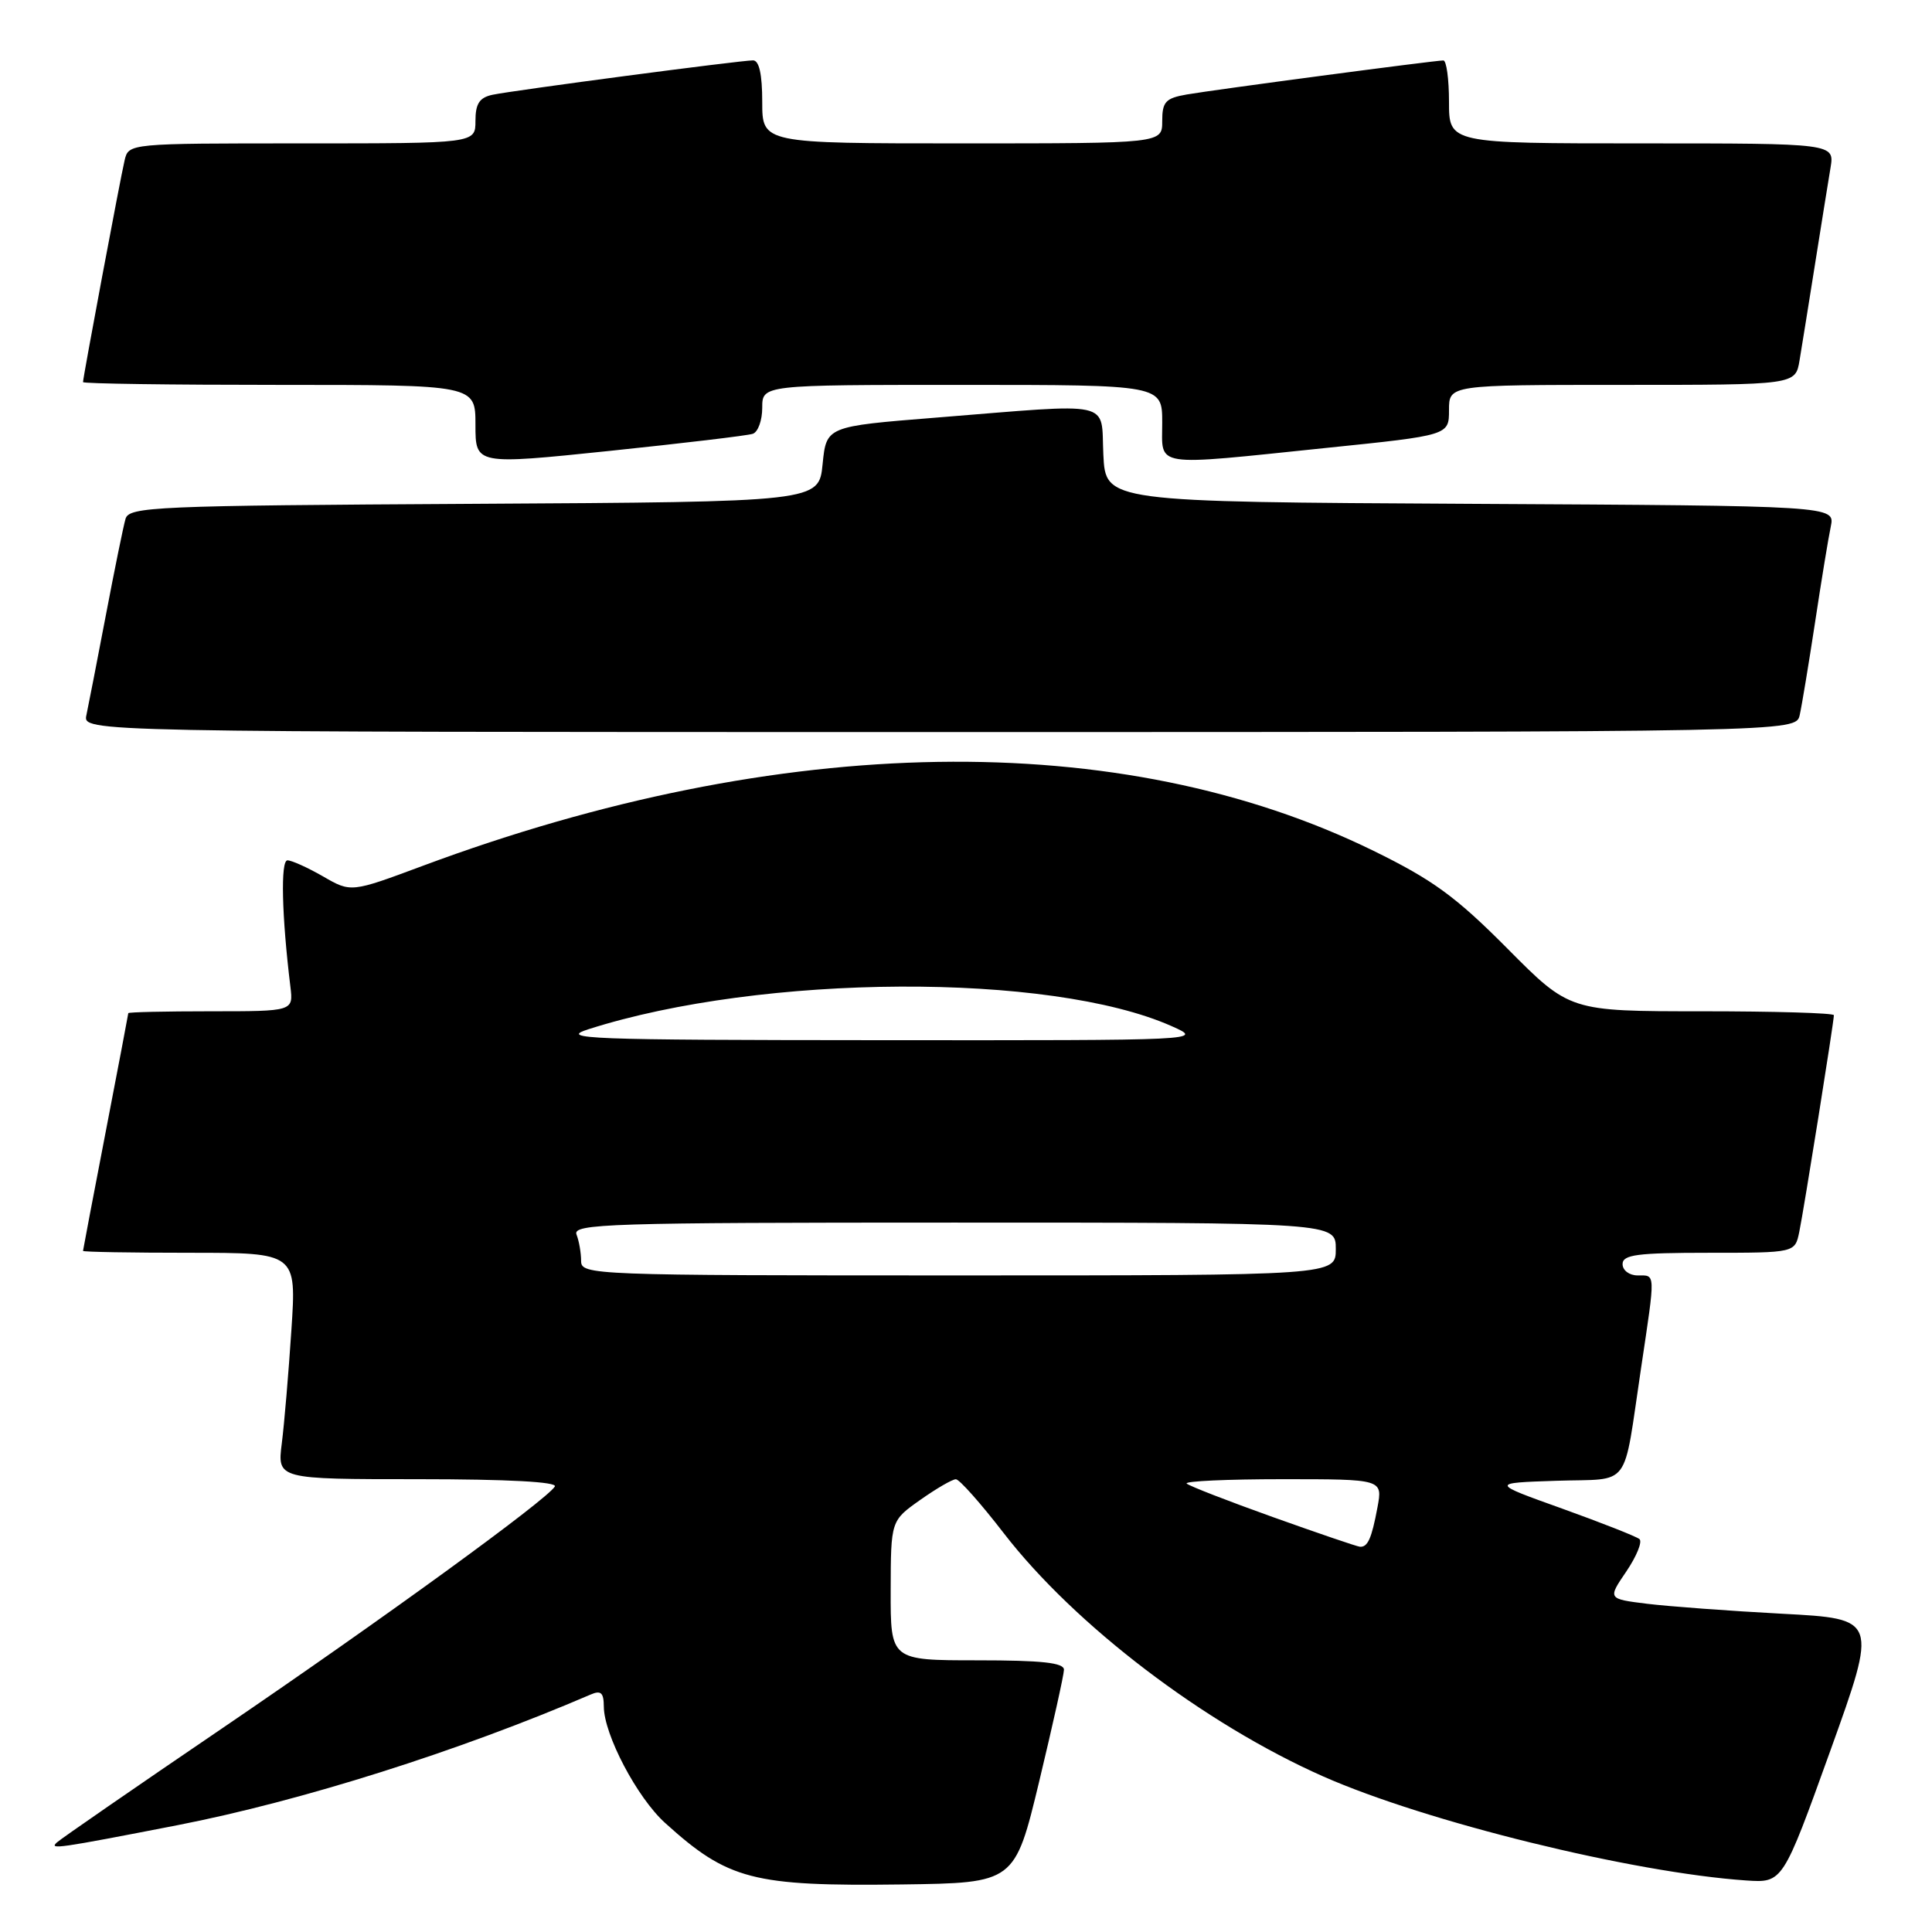 <?xml version="1.0" encoding="UTF-8" standalone="no"?>
<!DOCTYPE svg PUBLIC "-//W3C//DTD SVG 1.1//EN" "http://www.w3.org/Graphics/SVG/1.1/DTD/svg11.dtd" >
<svg xmlns="http://www.w3.org/2000/svg" xmlns:xlink="http://www.w3.org/1999/xlink" version="1.1" viewBox="0 0 256 256">
 <g >
 <path fill="currentColor"
d=" M 137.71 236.00 C 139.49 228.57 140.97 221.94 140.98 221.25 C 140.99 220.32 138.05 220.00 129.50 220.00 C 118.00 220.00 118.00 220.00 118.02 210.75 C 118.04 201.50 118.04 201.50 121.93 198.75 C 124.07 197.24 126.20 196.00 126.66 196.01 C 127.12 196.01 129.97 199.22 133.00 203.15 C 142.40 215.33 159.59 228.42 175.34 235.39 C 188.97 241.41 216.29 248.13 231.36 249.17 C 236.22 249.50 236.22 249.50 242.52 232.00 C 248.81 214.50 248.81 214.50 236.16 213.83 C 229.20 213.46 221.14 212.86 218.26 212.51 C 213.02 211.86 213.02 211.86 215.50 208.22 C 216.86 206.21 217.64 204.29 217.24 203.94 C 216.83 203.59 212.22 201.78 207.00 199.90 C 197.50 196.50 197.50 196.50 206.24 196.21 C 216.29 195.88 215.00 197.61 217.46 181.21 C 219.37 168.42 219.40 169.00 217.00 169.00 C 215.89 169.00 215.00 168.33 215.00 167.50 C 215.00 166.25 216.94 166.00 226.42 166.00 C 237.84 166.00 237.84 166.00 238.41 163.25 C 239.02 160.32 243.00 135.39 243.00 134.52 C 243.00 134.23 235.12 134.00 225.50 134.00 C 207.99 134.00 207.99 134.00 199.75 125.70 C 192.92 118.82 189.86 116.59 182.00 112.74 C 148.54 96.34 103.48 97.05 56.01 114.73 C 46.51 118.27 46.51 118.27 42.81 116.13 C 40.77 114.96 38.65 114.00 38.09 114.00 C 37.16 114.00 37.33 121.33 38.48 130.75 C 38.87 134.00 38.87 134.00 27.94 134.00 C 21.92 134.00 17.00 134.11 17.00 134.25 C 16.99 134.39 15.65 141.47 14.00 150.00 C 12.35 158.53 11.01 165.61 11.00 165.75 C 11.00 165.89 17.36 166.00 25.14 166.00 C 39.29 166.00 39.29 166.00 38.61 176.25 C 38.24 181.89 37.67 188.64 37.34 191.25 C 36.74 196.00 36.74 196.00 55.43 196.00 C 67.30 196.00 73.90 196.36 73.52 196.97 C 72.41 198.77 50.70 214.55 29.50 228.97 C 17.95 236.82 8.06 243.65 7.53 244.14 C 6.49 245.10 7.57 244.95 23.50 241.85 C 39.91 238.65 60.76 232.06 78.25 224.54 C 79.63 223.94 80.00 224.28 80.01 226.14 C 80.03 229.85 84.42 238.20 88.13 241.55 C 96.47 249.10 99.75 249.95 119.48 249.70 C 134.46 249.50 134.46 249.50 137.71 236.00 Z  M 238.47 94.75 C 238.75 93.51 239.66 88.00 240.50 82.50 C 241.33 77.00 242.27 71.27 242.59 69.76 C 243.15 67.02 243.15 67.02 194.83 66.76 C 146.50 66.50 146.50 66.50 146.20 60.25 C 145.85 52.95 147.96 53.42 124.00 55.34 C 109.50 56.50 109.50 56.50 109.00 61.50 C 108.50 66.50 108.50 66.50 62.81 66.76 C 20.39 67.00 17.09 67.14 16.63 68.76 C 16.35 69.72 15.18 75.45 14.03 81.50 C 12.88 87.55 11.71 93.51 11.45 94.75 C 10.96 97.00 10.96 97.00 124.46 97.00 C 237.96 97.00 237.96 97.00 238.47 94.75 Z  M 99.75 57.48 C 100.44 57.25 101.00 55.70 101.00 54.03 C 101.00 51.00 101.00 51.00 127.50 51.00 C 154.00 51.00 154.00 51.00 154.00 56.00 C 154.00 62.00 152.44 61.76 175.75 59.35 C 192.00 57.68 192.00 57.68 192.00 54.34 C 192.00 51.00 192.00 51.00 214.95 51.00 C 237.91 51.00 237.91 51.00 238.45 47.75 C 238.75 45.96 239.67 40.23 240.50 35.00 C 241.33 29.77 242.25 24.04 242.55 22.25 C 243.09 19.00 243.09 19.00 217.55 19.00 C 192.00 19.00 192.00 19.00 192.00 13.50 C 192.00 10.47 191.66 8.00 191.25 8.01 C 190.04 8.02 160.81 11.90 157.25 12.52 C 154.44 13.01 154.00 13.49 154.00 16.05 C 154.00 19.00 154.00 19.00 127.50 19.00 C 101.00 19.00 101.00 19.00 101.00 13.50 C 101.00 9.83 100.59 8.00 99.78 8.00 C 98.10 8.00 68.04 11.97 65.25 12.56 C 63.53 12.93 63.00 13.74 63.00 16.02 C 63.00 19.00 63.00 19.00 40.02 19.00 C 17.04 19.00 17.04 19.00 16.51 21.25 C 15.94 23.65 11.00 50.02 11.00 50.63 C 11.00 50.84 22.70 51.00 37.00 51.00 C 63.00 51.00 63.00 51.00 63.00 56.29 C 63.00 61.59 63.00 61.59 80.75 59.75 C 90.51 58.73 99.06 57.72 99.75 57.48 Z  M 168.66 201.02 C 162.70 198.89 157.56 196.89 157.24 196.58 C 156.93 196.26 162.64 196.00 169.94 196.00 C 183.22 196.00 183.22 196.00 182.52 199.74 C 181.75 203.87 181.23 205.03 180.19 204.95 C 179.81 204.92 174.62 203.15 168.66 201.02 Z  M 77.00 167.08 C 77.00 166.03 76.73 164.45 76.39 163.58 C 75.84 162.15 80.66 162.00 126.39 162.00 C 177.00 162.00 177.00 162.00 177.00 165.50 C 177.00 169.00 177.00 169.00 127.00 169.00 C 78.38 169.00 77.00 168.95 77.00 167.08 Z  M 78.00 136.37 C 101.02 129.02 139.17 128.82 155.25 135.97 C 159.50 137.86 159.48 137.86 116.50 137.83 C 77.68 137.81 73.94 137.66 78.00 136.37 Z "/>
</g>
</svg>